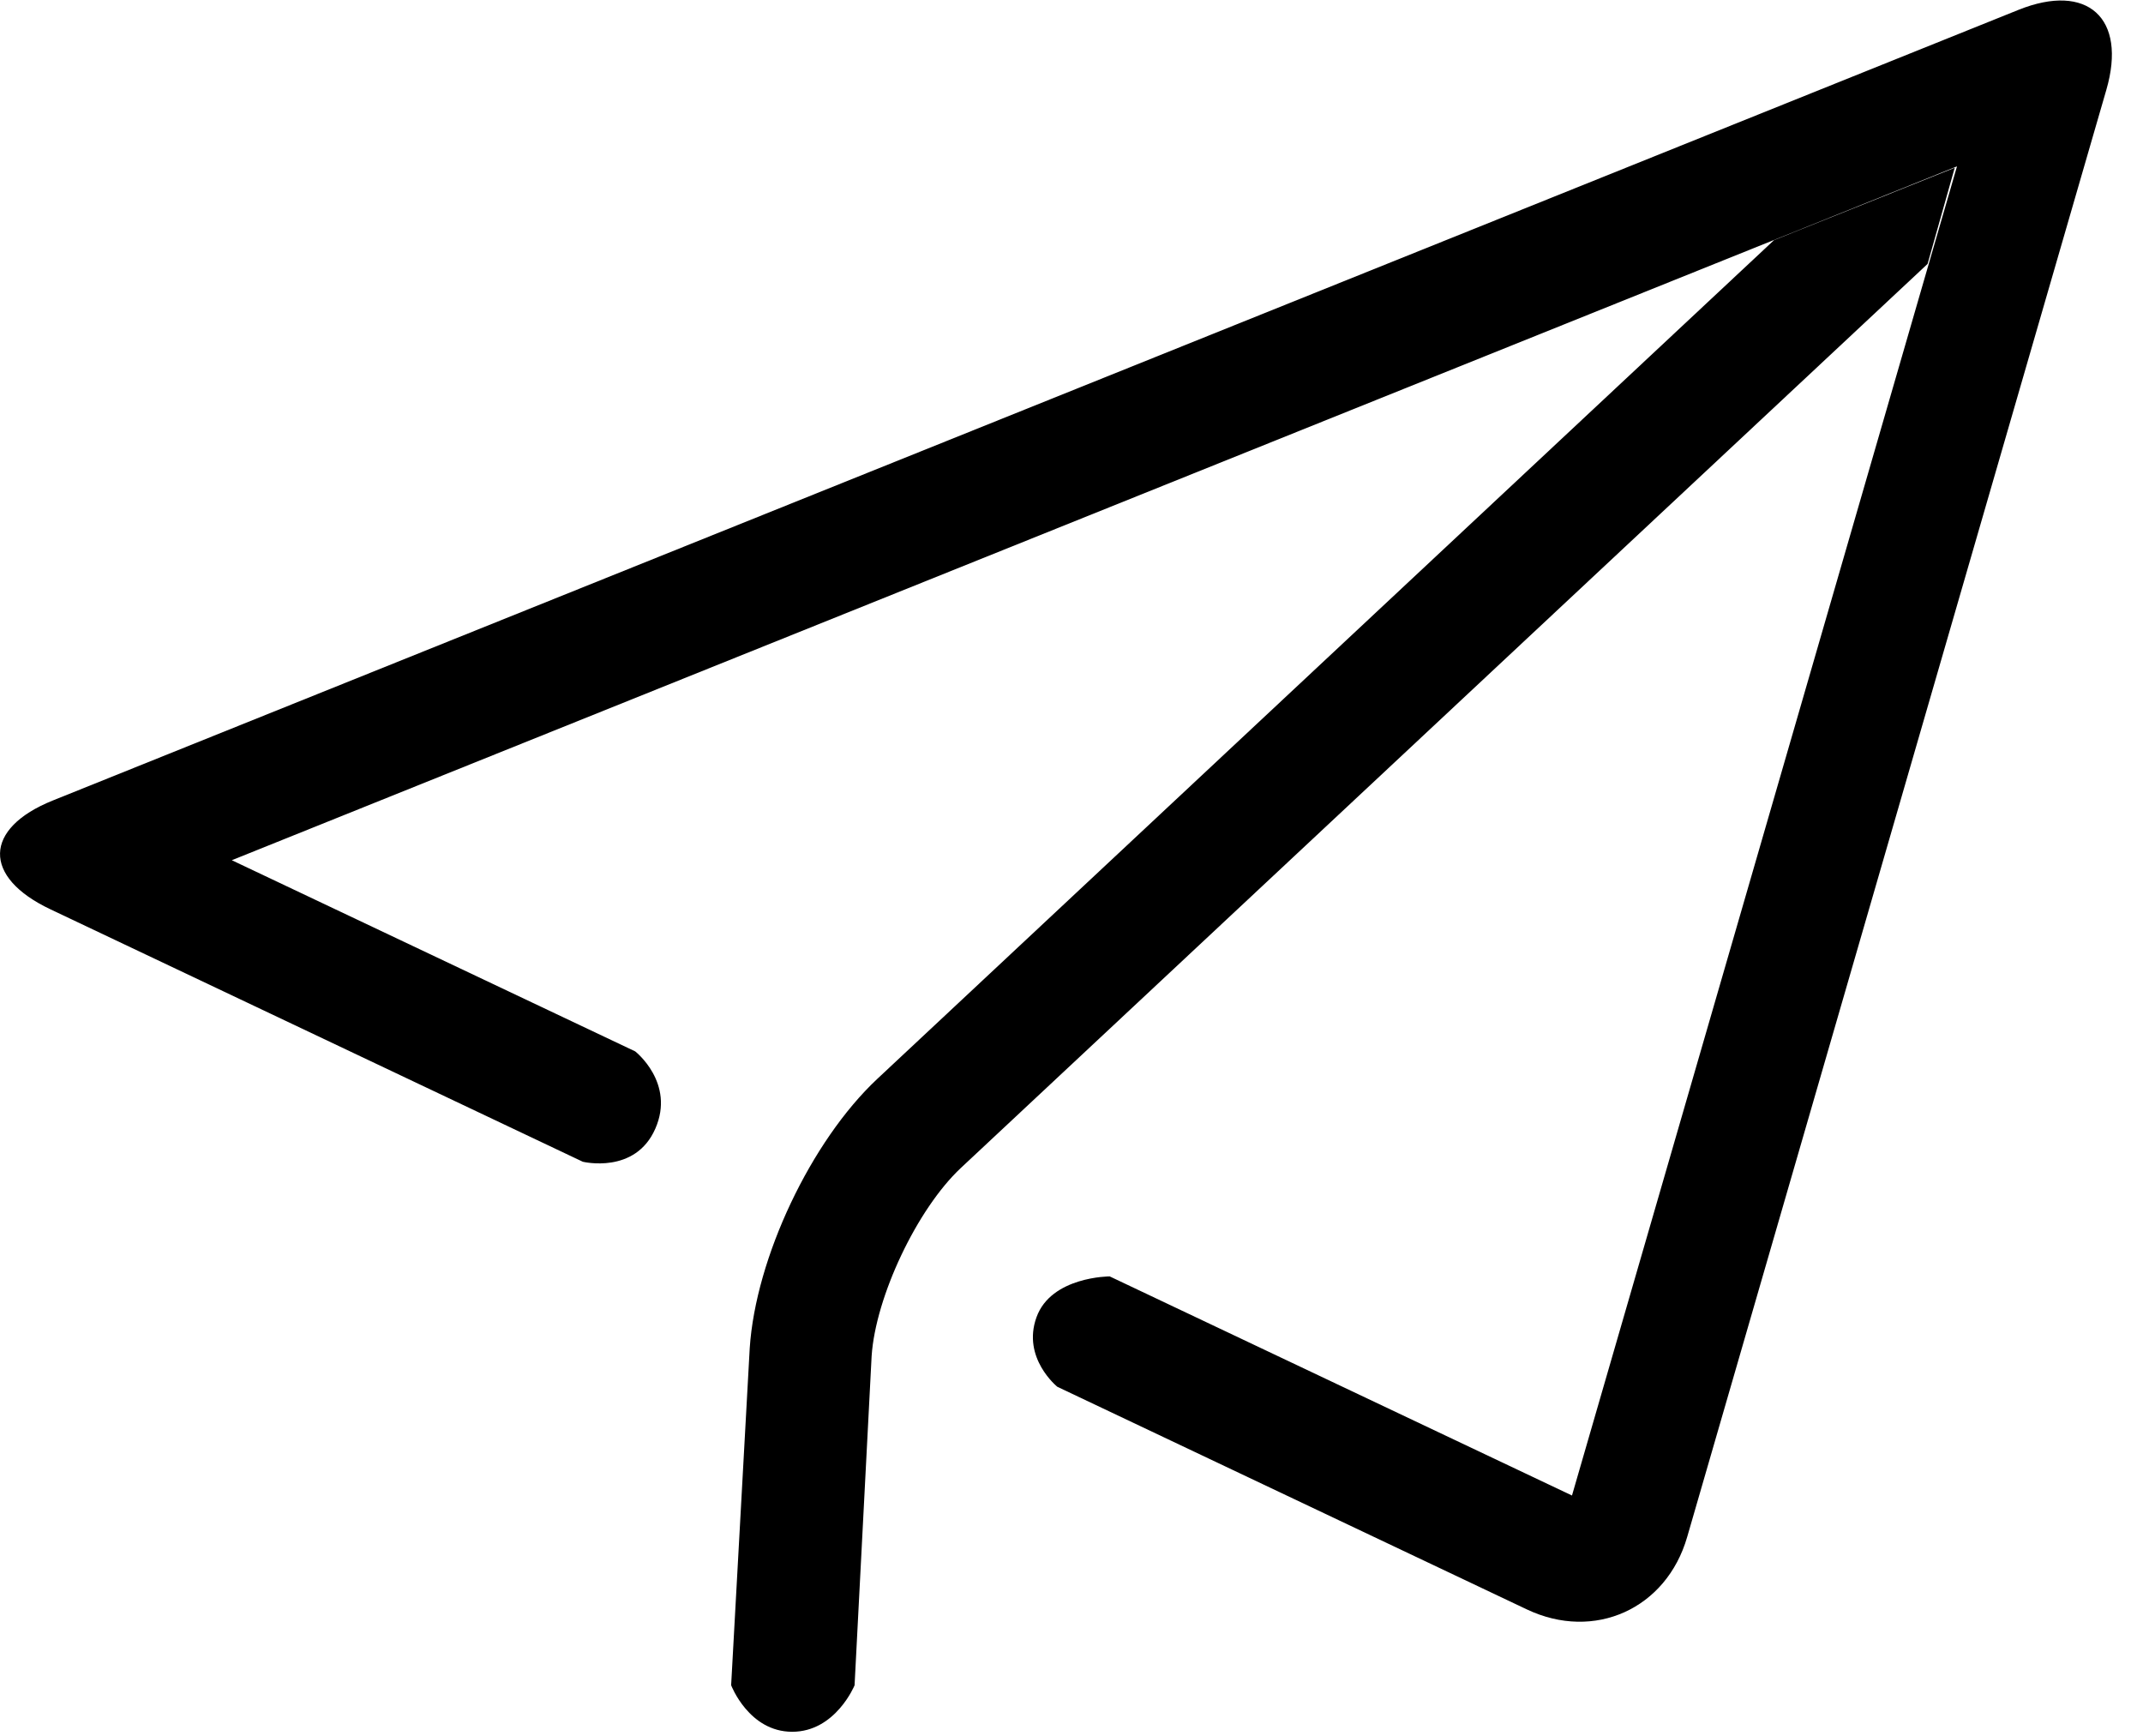 <?xml version="1.0" standalone="no"?><!DOCTYPE svg PUBLIC "-//W3C//DTD SVG 1.1//EN" "http://www.w3.org/Graphics/SVG/1.1/DTD/svg11.dtd"><svg t="1734875713268" class="icon" viewBox="0 0 1264 1024" version="1.1" xmlns="http://www.w3.org/2000/svg" p-id="4303" xmlns:xlink="http://www.w3.org/1999/xlink" width="246.875" height="200"><path d="M1154.279 98.154l-227.081 783.853-272.666-129.227s-34.505 0-43.176 24.087c-8.732 24.087 12.284 41.008 12.284 41.008l276.881 131.274c39.924 18.969 82.378-0.361 94.602-42.634L1242.378 52.99c12.345-42.514-11.321-63.409-51.727-47.211L31.16 472.105c-40.888 16.439-41.731 45.163-1.265 64.252l313.854 148.798s30.892 7.587 42.755-19.45c11.923-27.098-11.863-45.645-11.863-45.645L136.721 507.333l1017.498-409.179zM504.049 993.891l10.056-194.081c2.288-34.926 26.797-86.774 52.63-110.981L1136.936 155.661l16.018-56.725-106.585 42.694-529.012 494.748c-39.021 36.612-71.659 105.501-75.152 158.794l-10.96 198.718s10.418 27.459 36.01 27.459 36.793-27.399 36.793-27.399z" p-id="4304"></path></svg>
